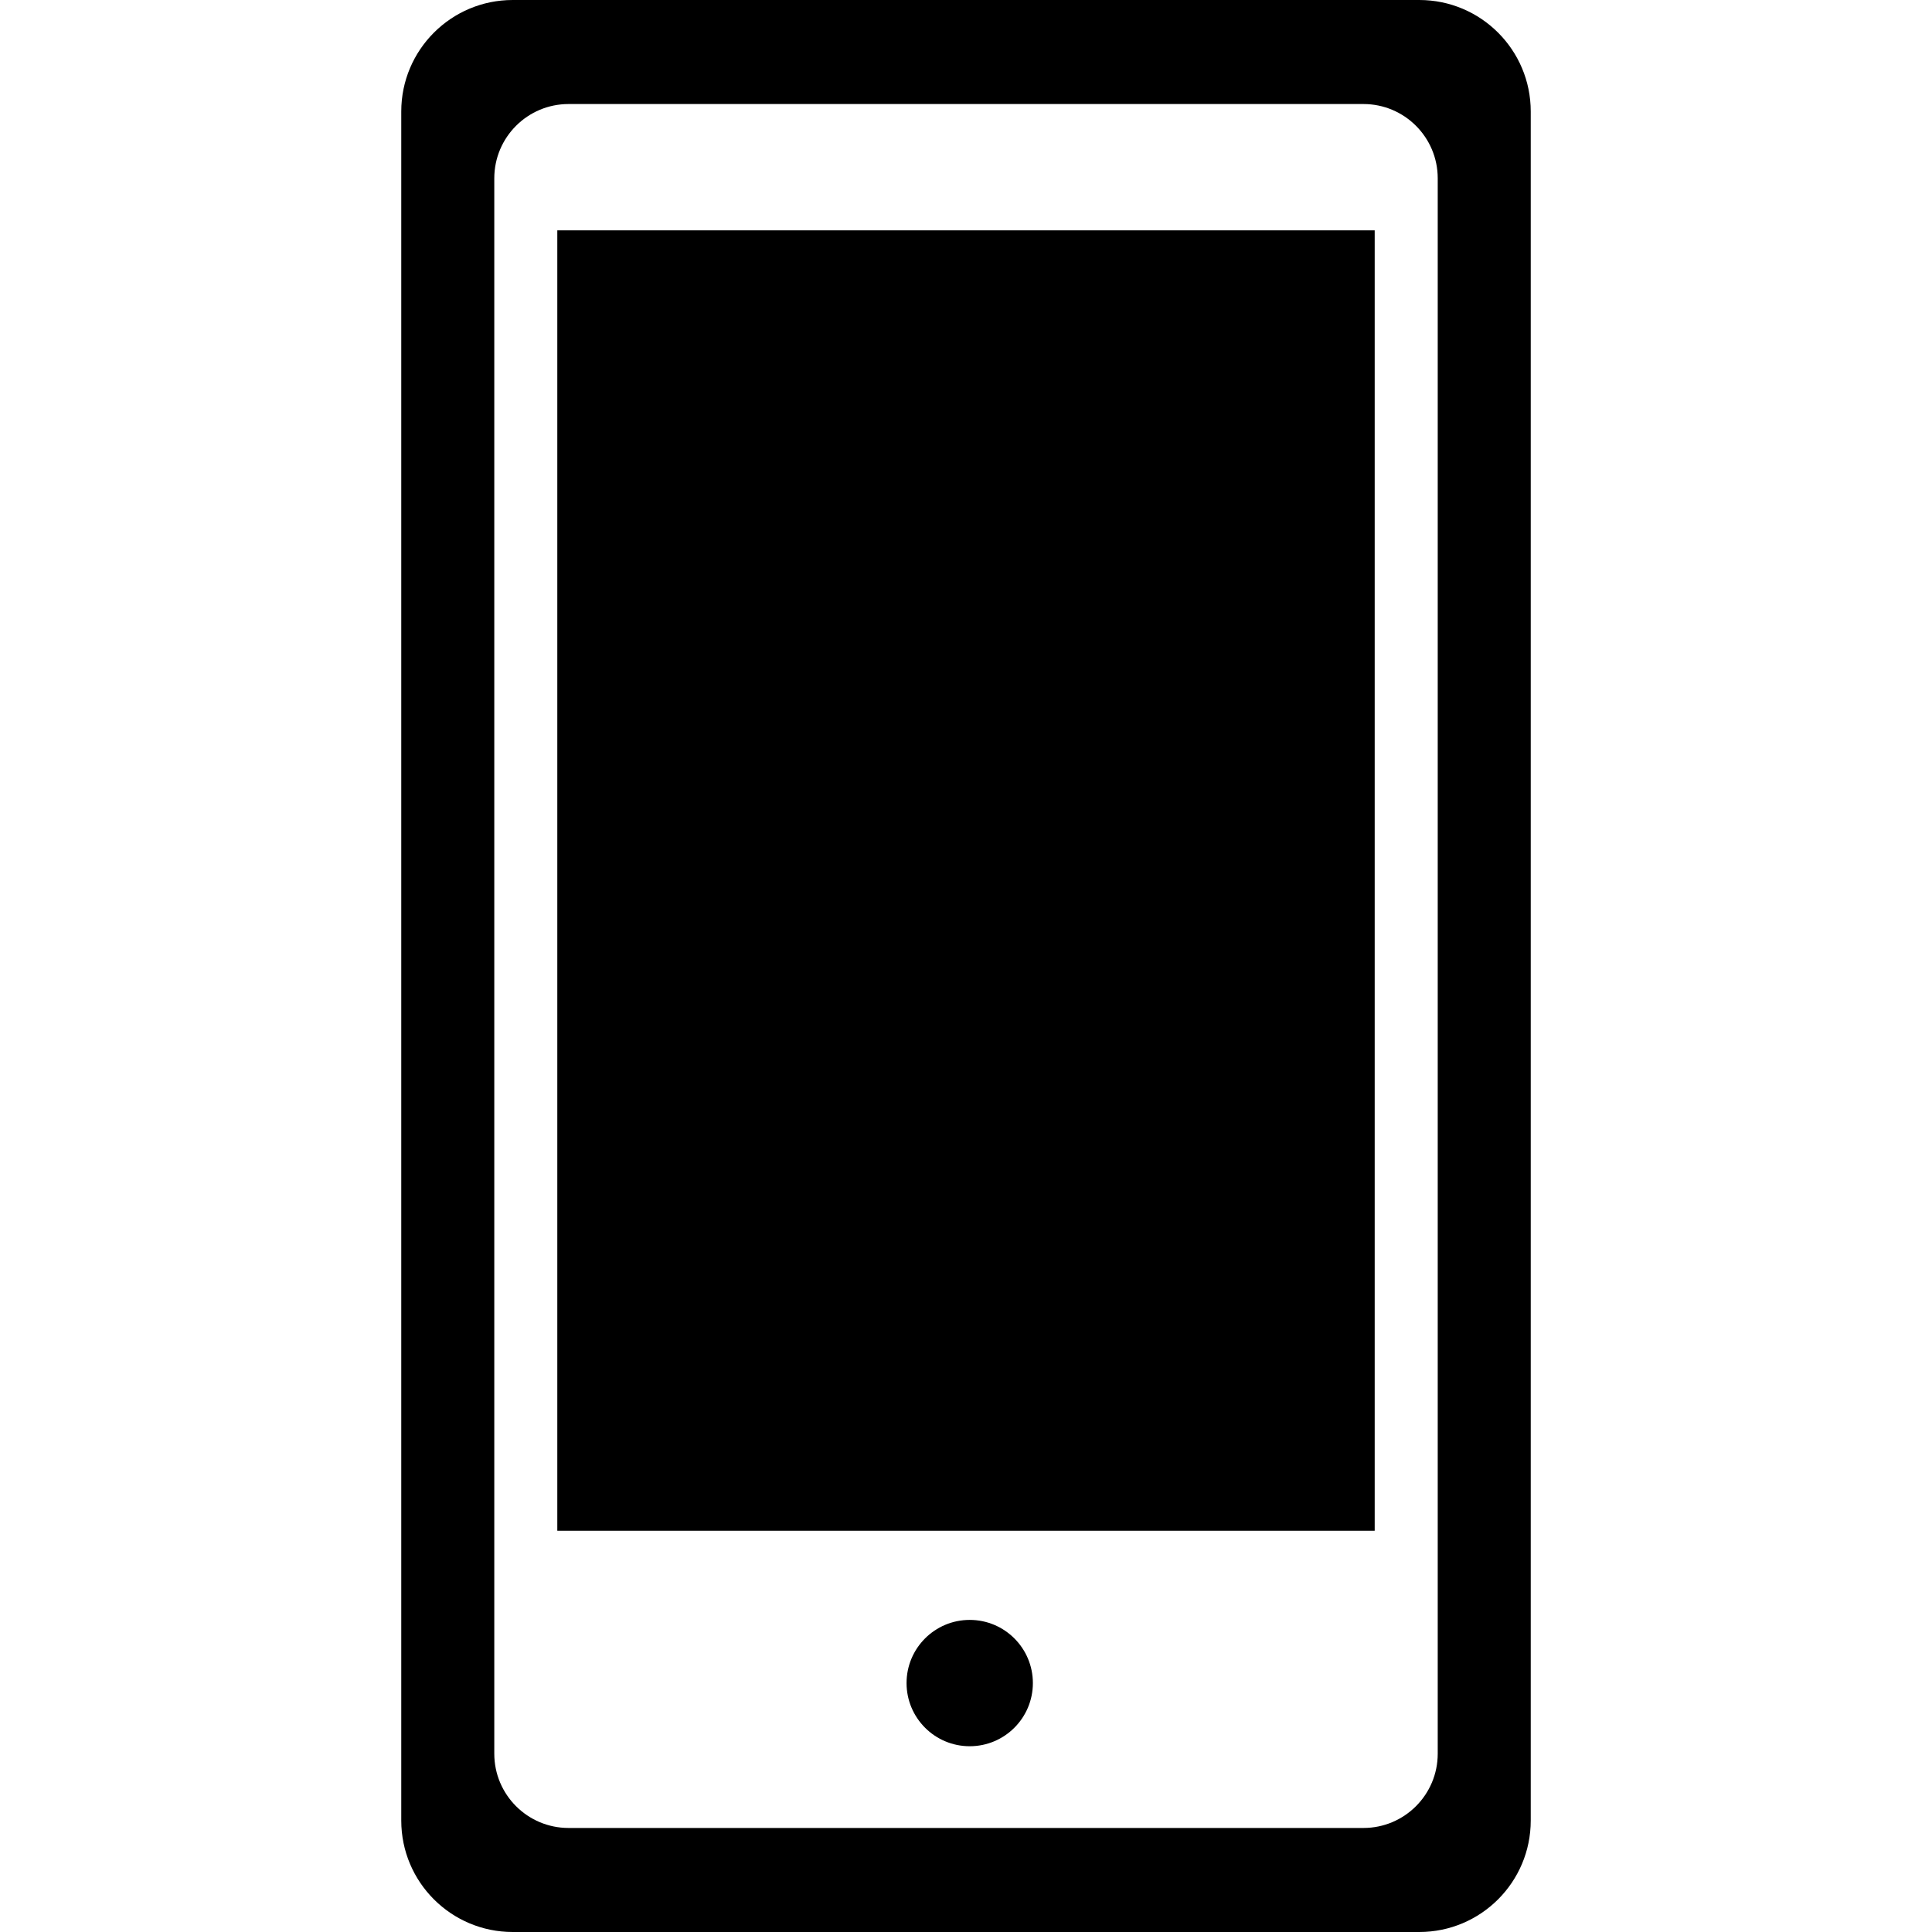 <svg width="260" height="260" viewBox="0 0 260 260" fill="none" xmlns="http://www.w3.org/2000/svg">
<path d="M75 31H185V206H75V31Z" fill="black"/>
<path fill-rule="evenodd" clip-rule="evenodd" d="M206 15C206 6.716 199.284 5.69491e-06 191 5.33279e-06L69 0C60.716 -3.62117e-07 54 6.716 54 15L54 245C54 253.284 60.716 260 69 260H191C199.284 260 206 253.284 206 245L206 15ZM193.483 24C193.483 18.477 189.006 14 183.483 14L76.519 14C70.996 14 66.519 18.477 66.519 24L66.519 236C66.519 241.523 70.996 246 76.519 246H183.483C189.006 246 193.483 241.523 193.483 236L193.483 24Z" fill="black"/>
<path d="M130.5 235C135.194 235 139 231.194 139 226.5C139 221.806 135.194 218 130.5 218C125.806 218 122 221.806 122 226.5C122 231.194 125.806 235 130.5 235Z" fill="black"/>
</svg>
